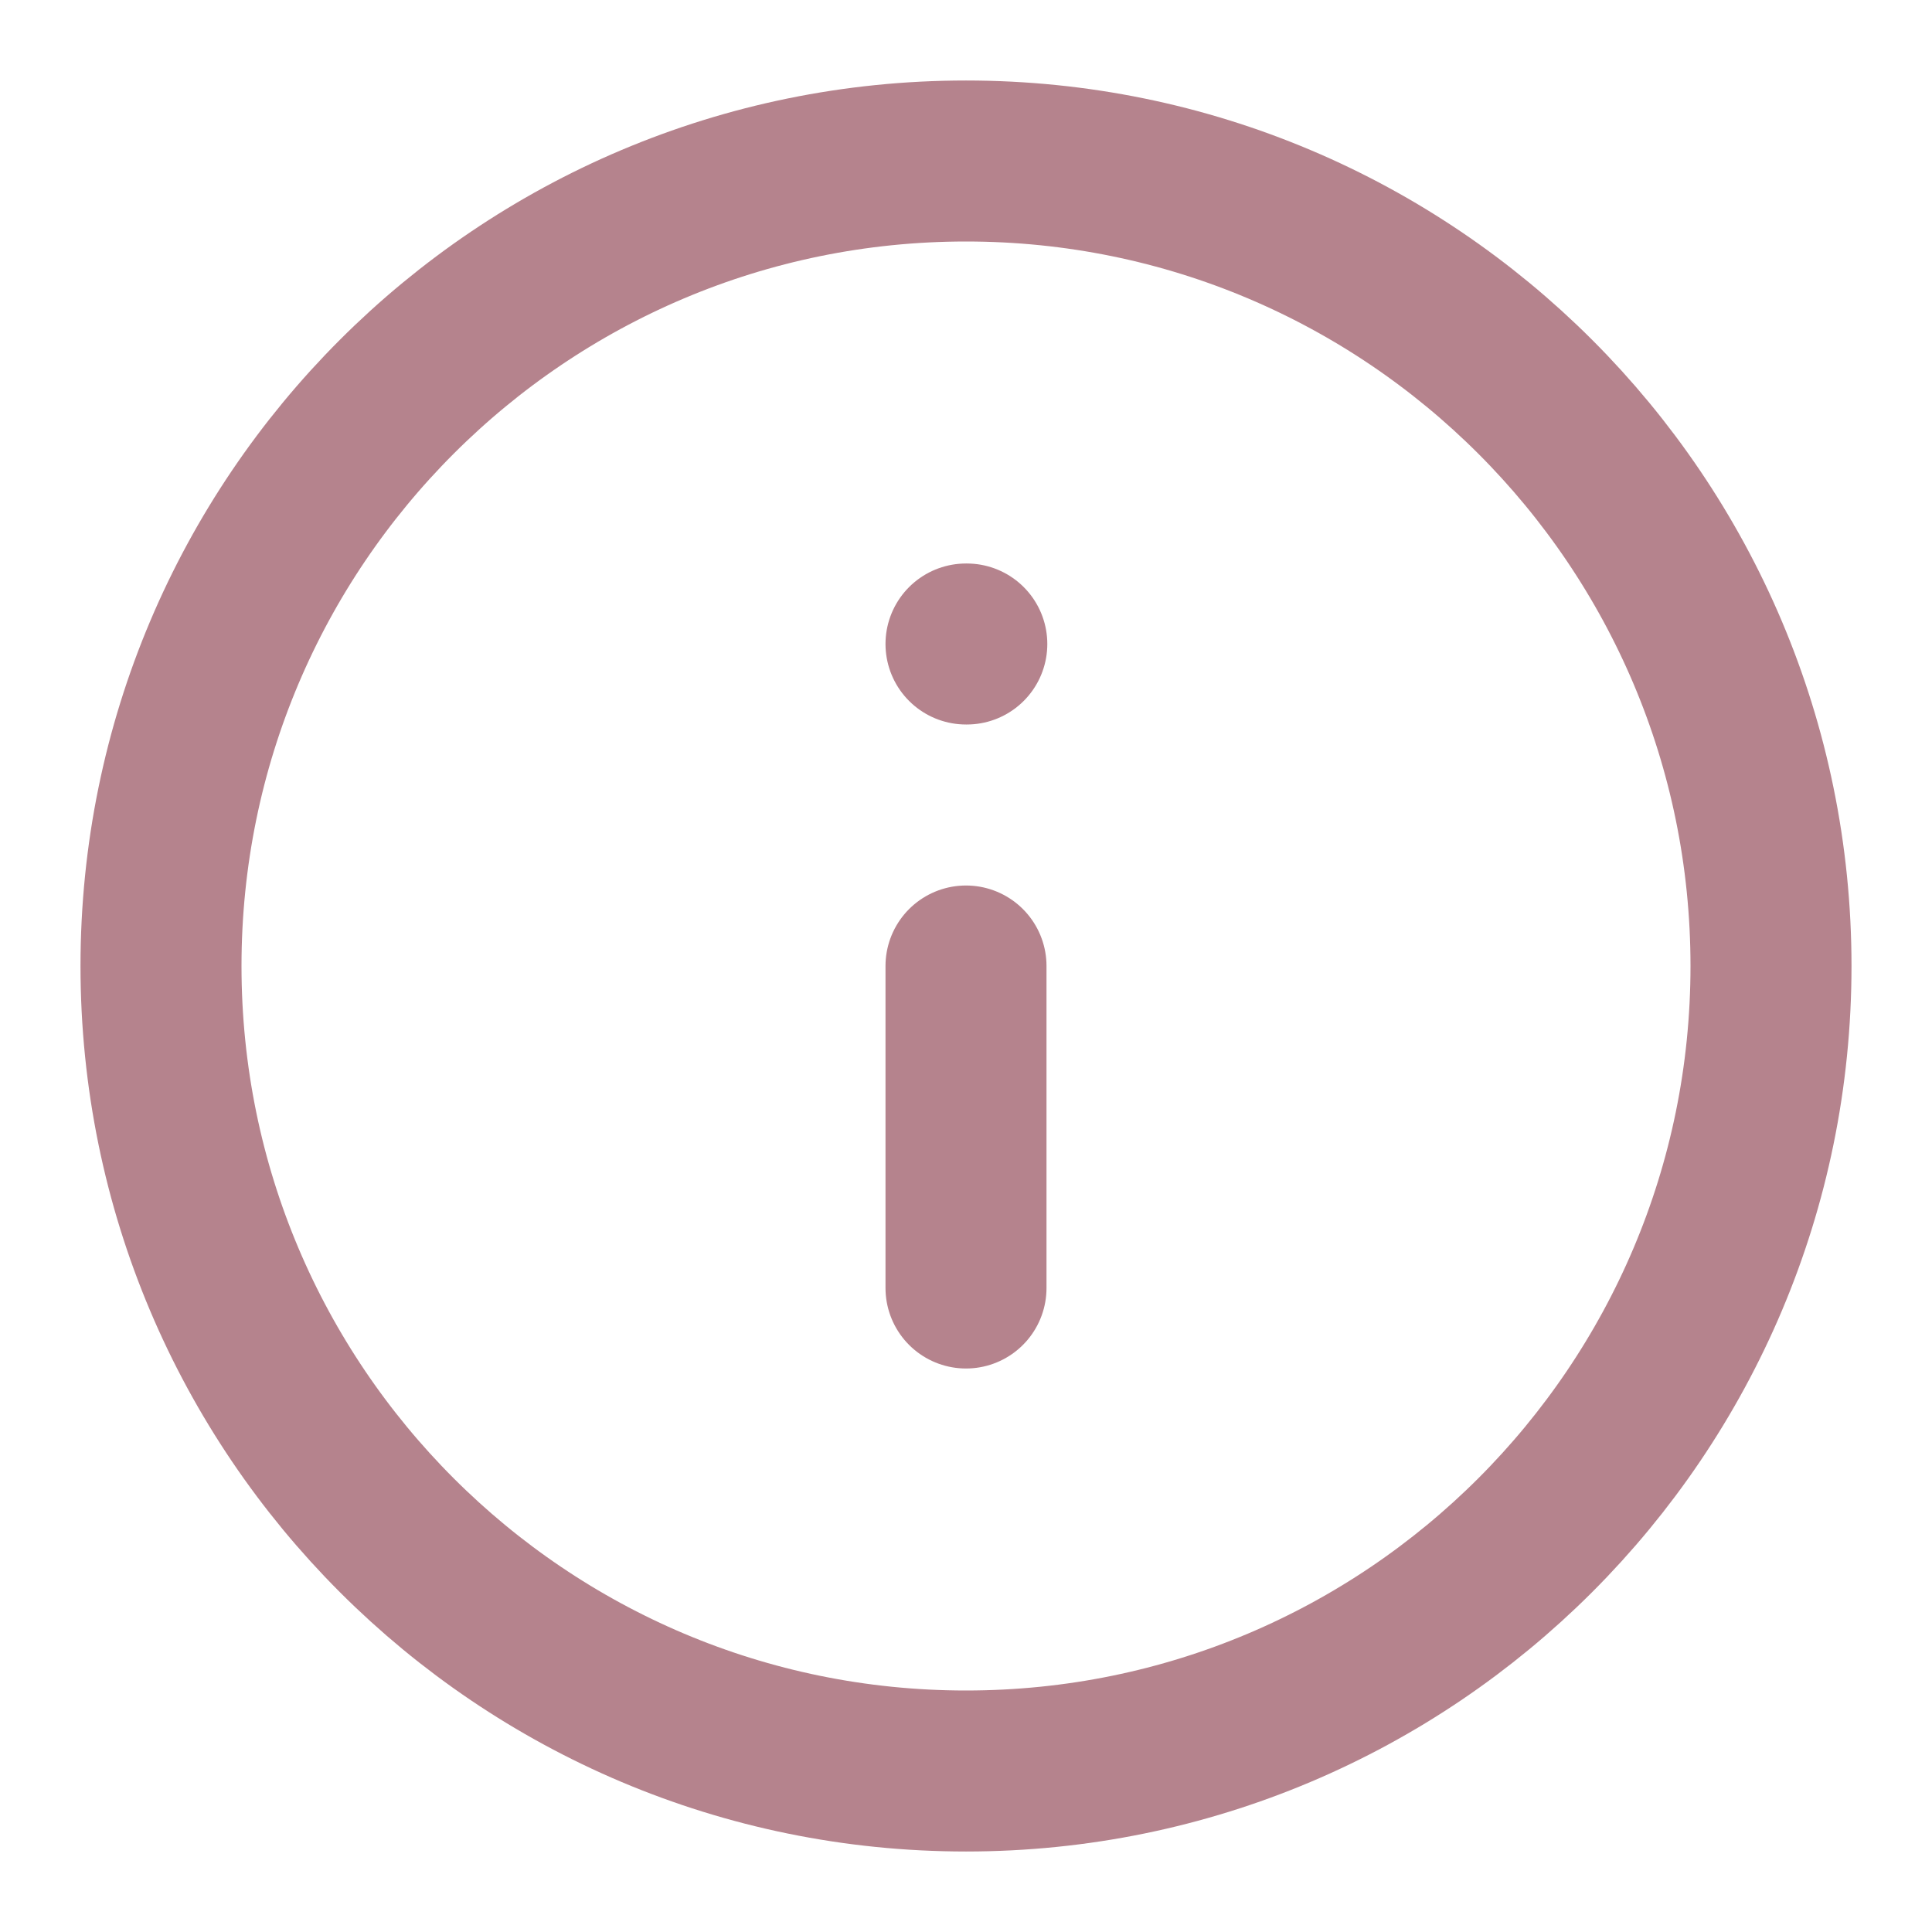 <svg width="24" height="24" viewBox="0 0 24 24" fill="none" xmlns="http://www.w3.org/2000/svg">
<path d="M12 22C17.523 22 22 17.523 22 12C22 6.477 17.523 2 12 2C6.477 2 2 6.477 2 12C2 17.523 6.477 22 12 22Z" stroke="#B5838D" stroke-width="2" stroke-linecap="round" stroke-linejoin="round"/>
<path d="M12 16V12" stroke="#B5838D" stroke-width="2" stroke-linecap="round" stroke-linejoin="round"/>
<path d="M12 8H12.01" stroke="#B5838D" stroke-width="2" stroke-linecap="round" stroke-linejoin="round"/>
</svg>
